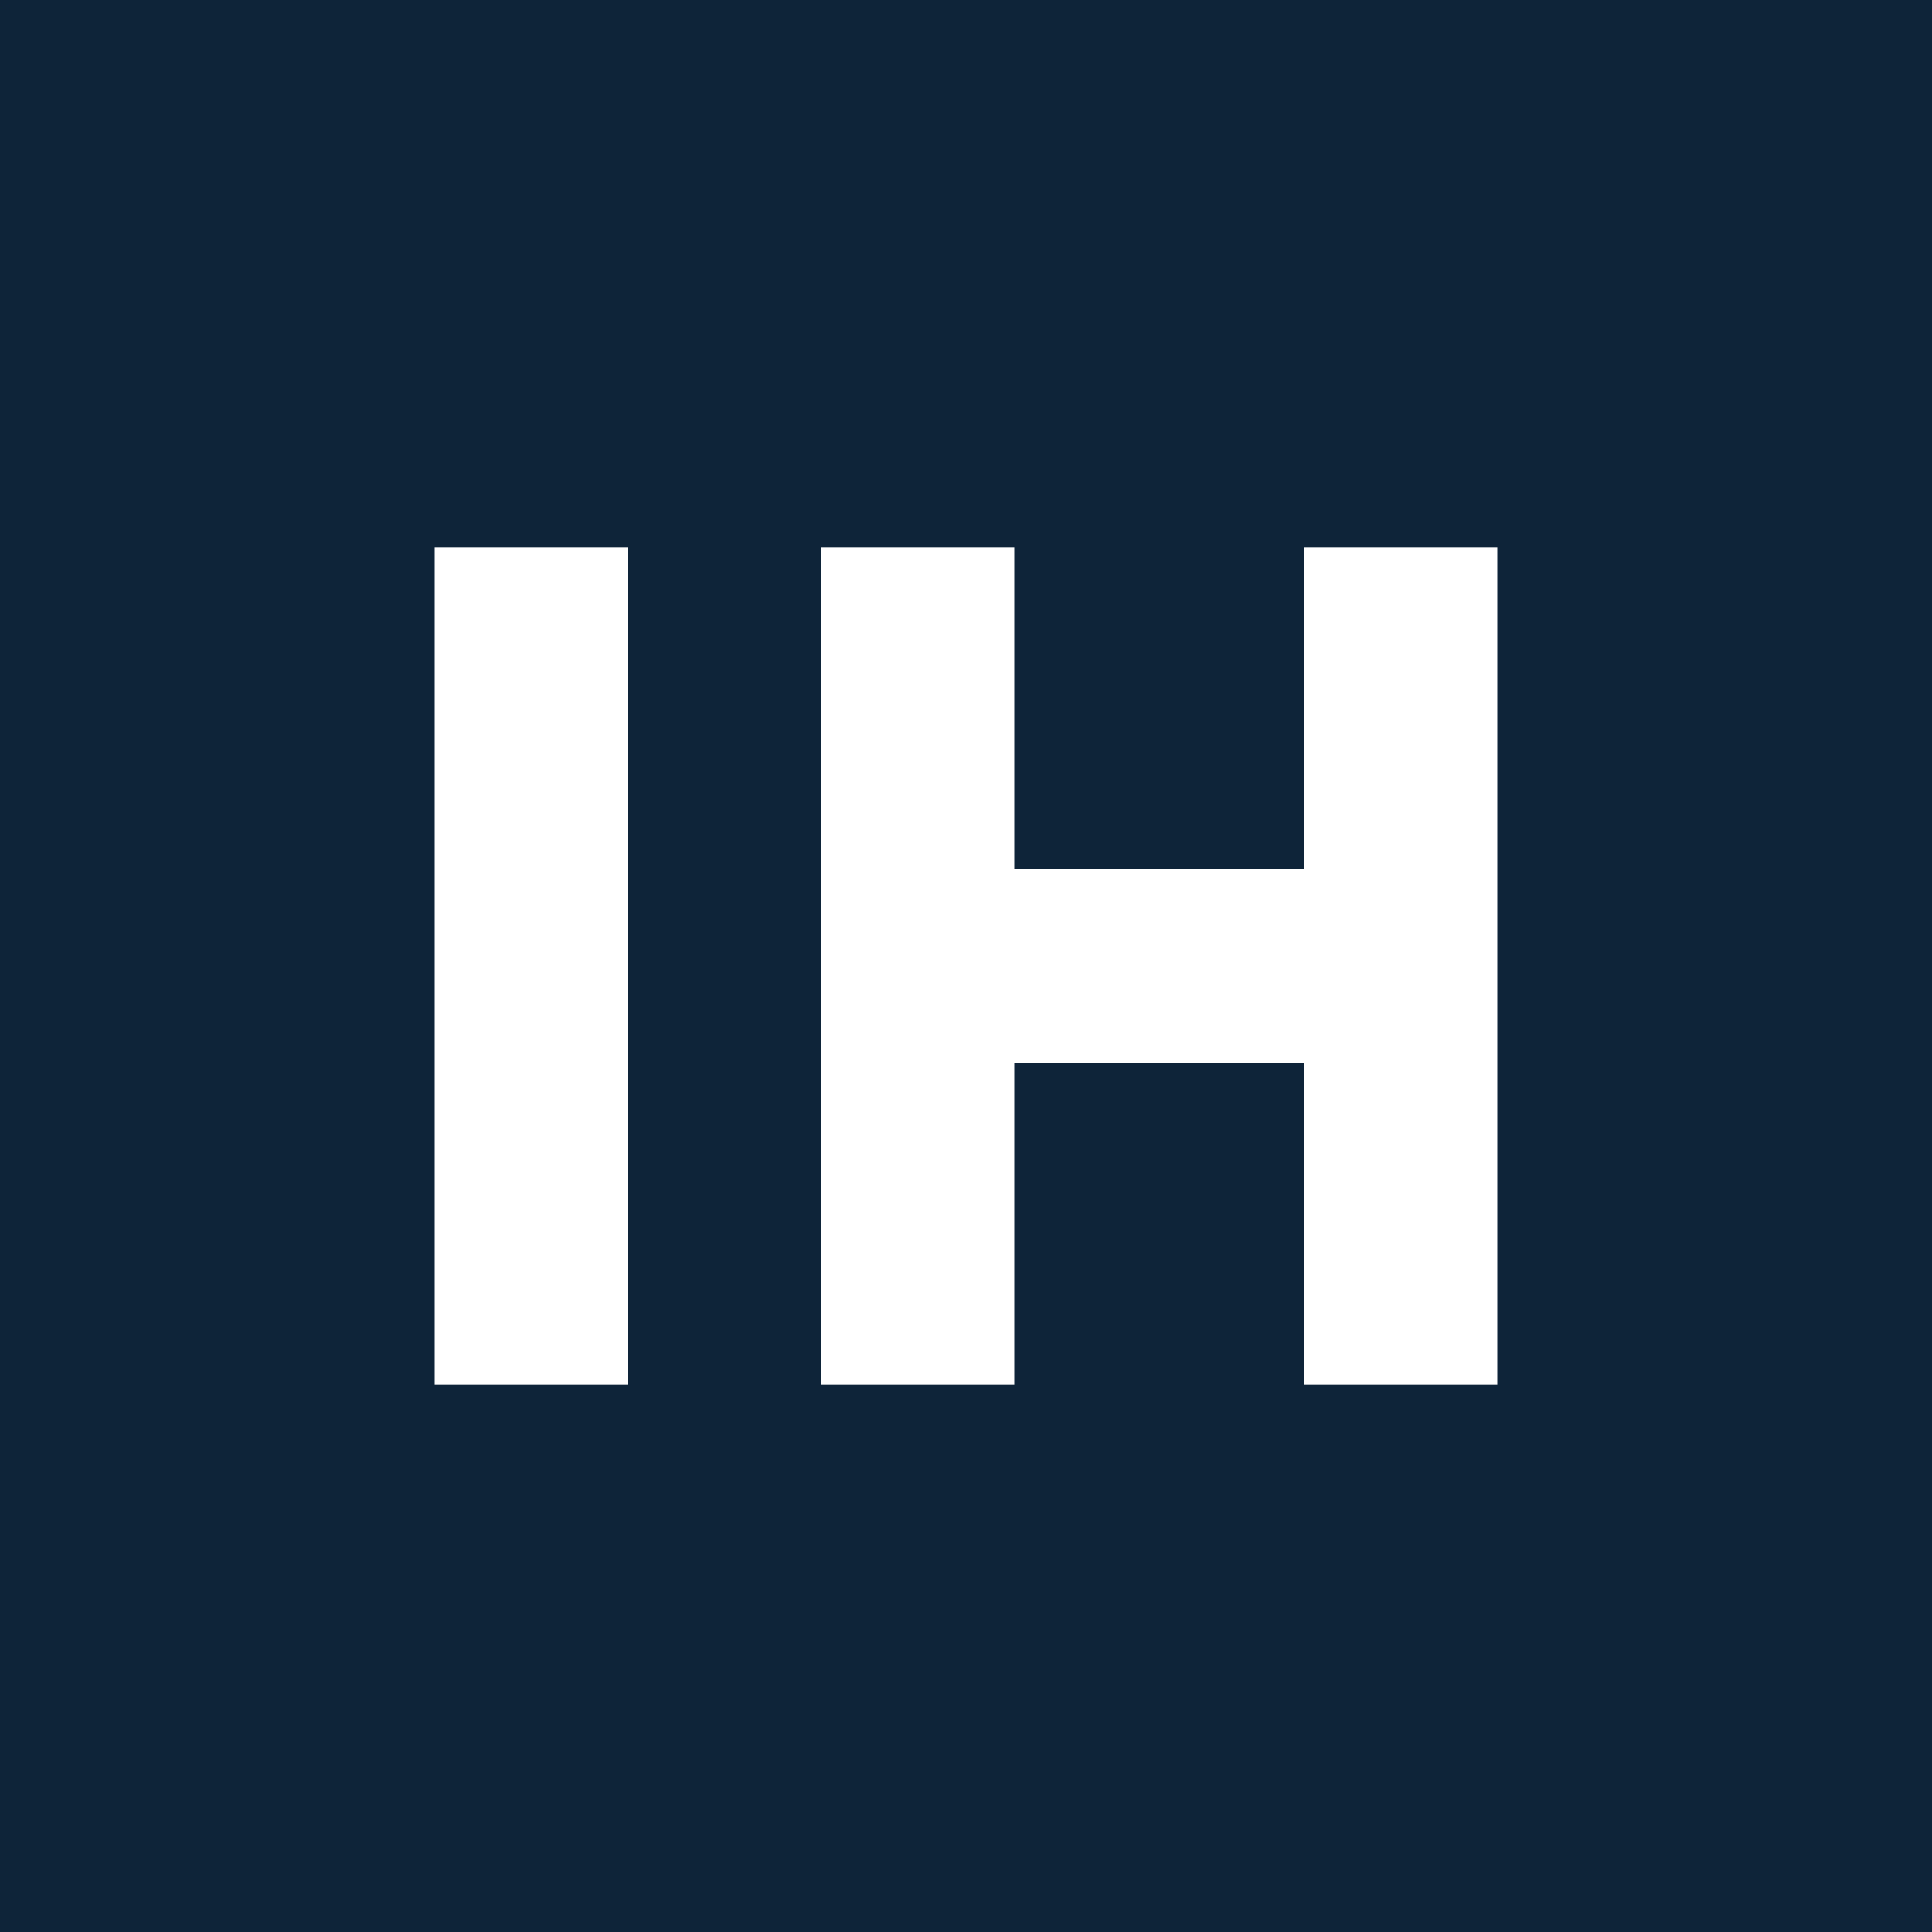 <svg role="img" viewBox="0 0 24 24" xmlns="http://www.w3.org/2000/svg"><style>path { fill: #0E2439; }</style><title>Indie Hackers</title><path d="M0 0h24v24H0V0zm5.4 17.2h2.4V6.8H5.4v10.4zm4.8.0h2.4v-4h3.6v4h2.4V6.8h-2.4v4h-3.6v-4h-2.4v10.4z"/></svg>